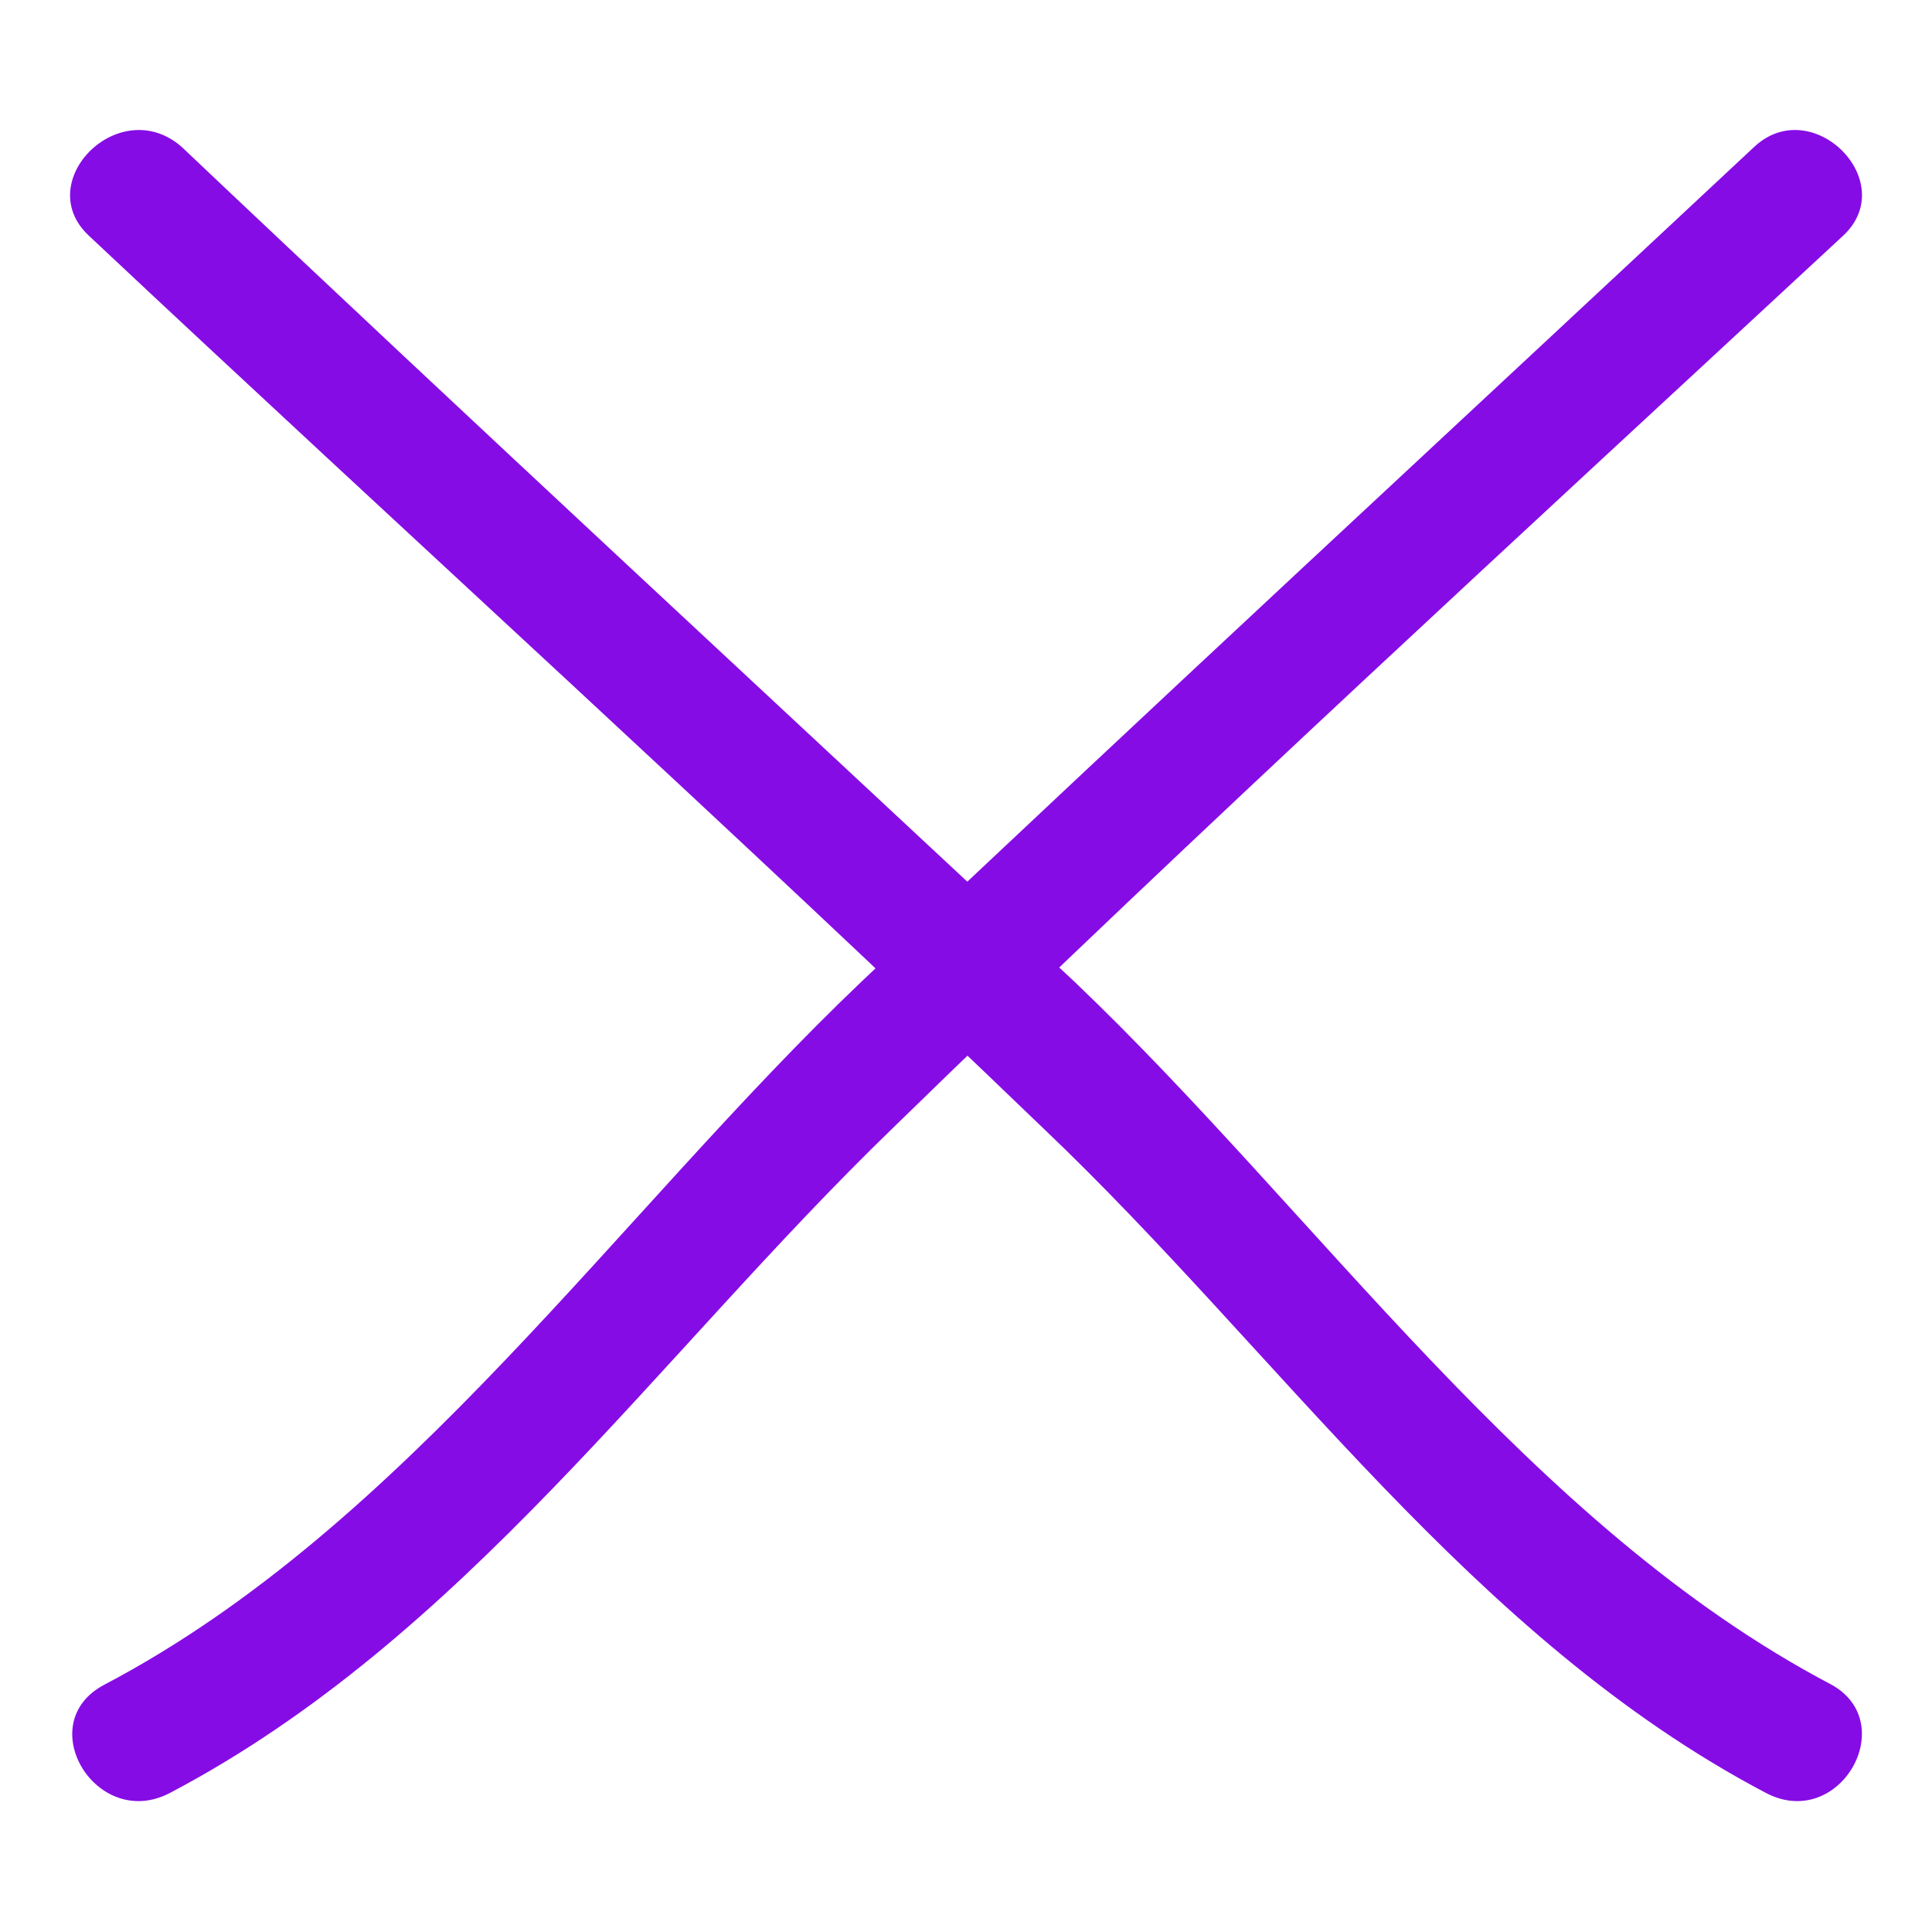 <?xml version="1.0" encoding="utf-8"?>
<!-- Generator: Adobe Illustrator 23.0.1, SVG Export Plug-In . SVG Version: 6.00 Build 0)  -->
<svg version="1.1" id="Calque_1" xmlns="http://www.w3.org/2000/svg" xmlns:xlink="http://www.w3.org/1999/xlink" x="0px" y="0px"
	 viewBox="0 0 50 50" style="enable-background:new 0 0 50 50;" xml:space="preserve">
<style type="text/css">
	.st0{fill:#860CE6;}
</style>
<g>
	<g>
		<g>
			<path class="st0" d="M2.3,6.1c8.2,7.7,16.6,15.3,24.7,23.1c6.1,5.8,11.1,13.2,18.7,17.2c1.9,1,3.5-1.8,1.7-2.8
				c-7.8-4.1-13.3-12.2-19.6-18.2C20.1,18.2,12.3,11,4.7,3.8C3.1,2.4,0.8,4.7,2.3,6.1L2.3,6.1z"/>
		</g>
	</g>
	<g>
		<g>
			<path class="st0" d="M47.7,6.1c1.5-1.4-0.8-3.7-2.3-2.3C37.7,11,29.9,18.2,22.3,25.4c-6.3,6-11.8,14.1-19.6,18.2
				c-1.9,1-0.2,3.8,1.7,2.8c7.6-4,12.6-11.3,18.7-17.2C31.1,21.4,39.4,13.8,47.7,6.1L47.7,6.1z"/>
		</g>
	</g>
</g>
</svg>
